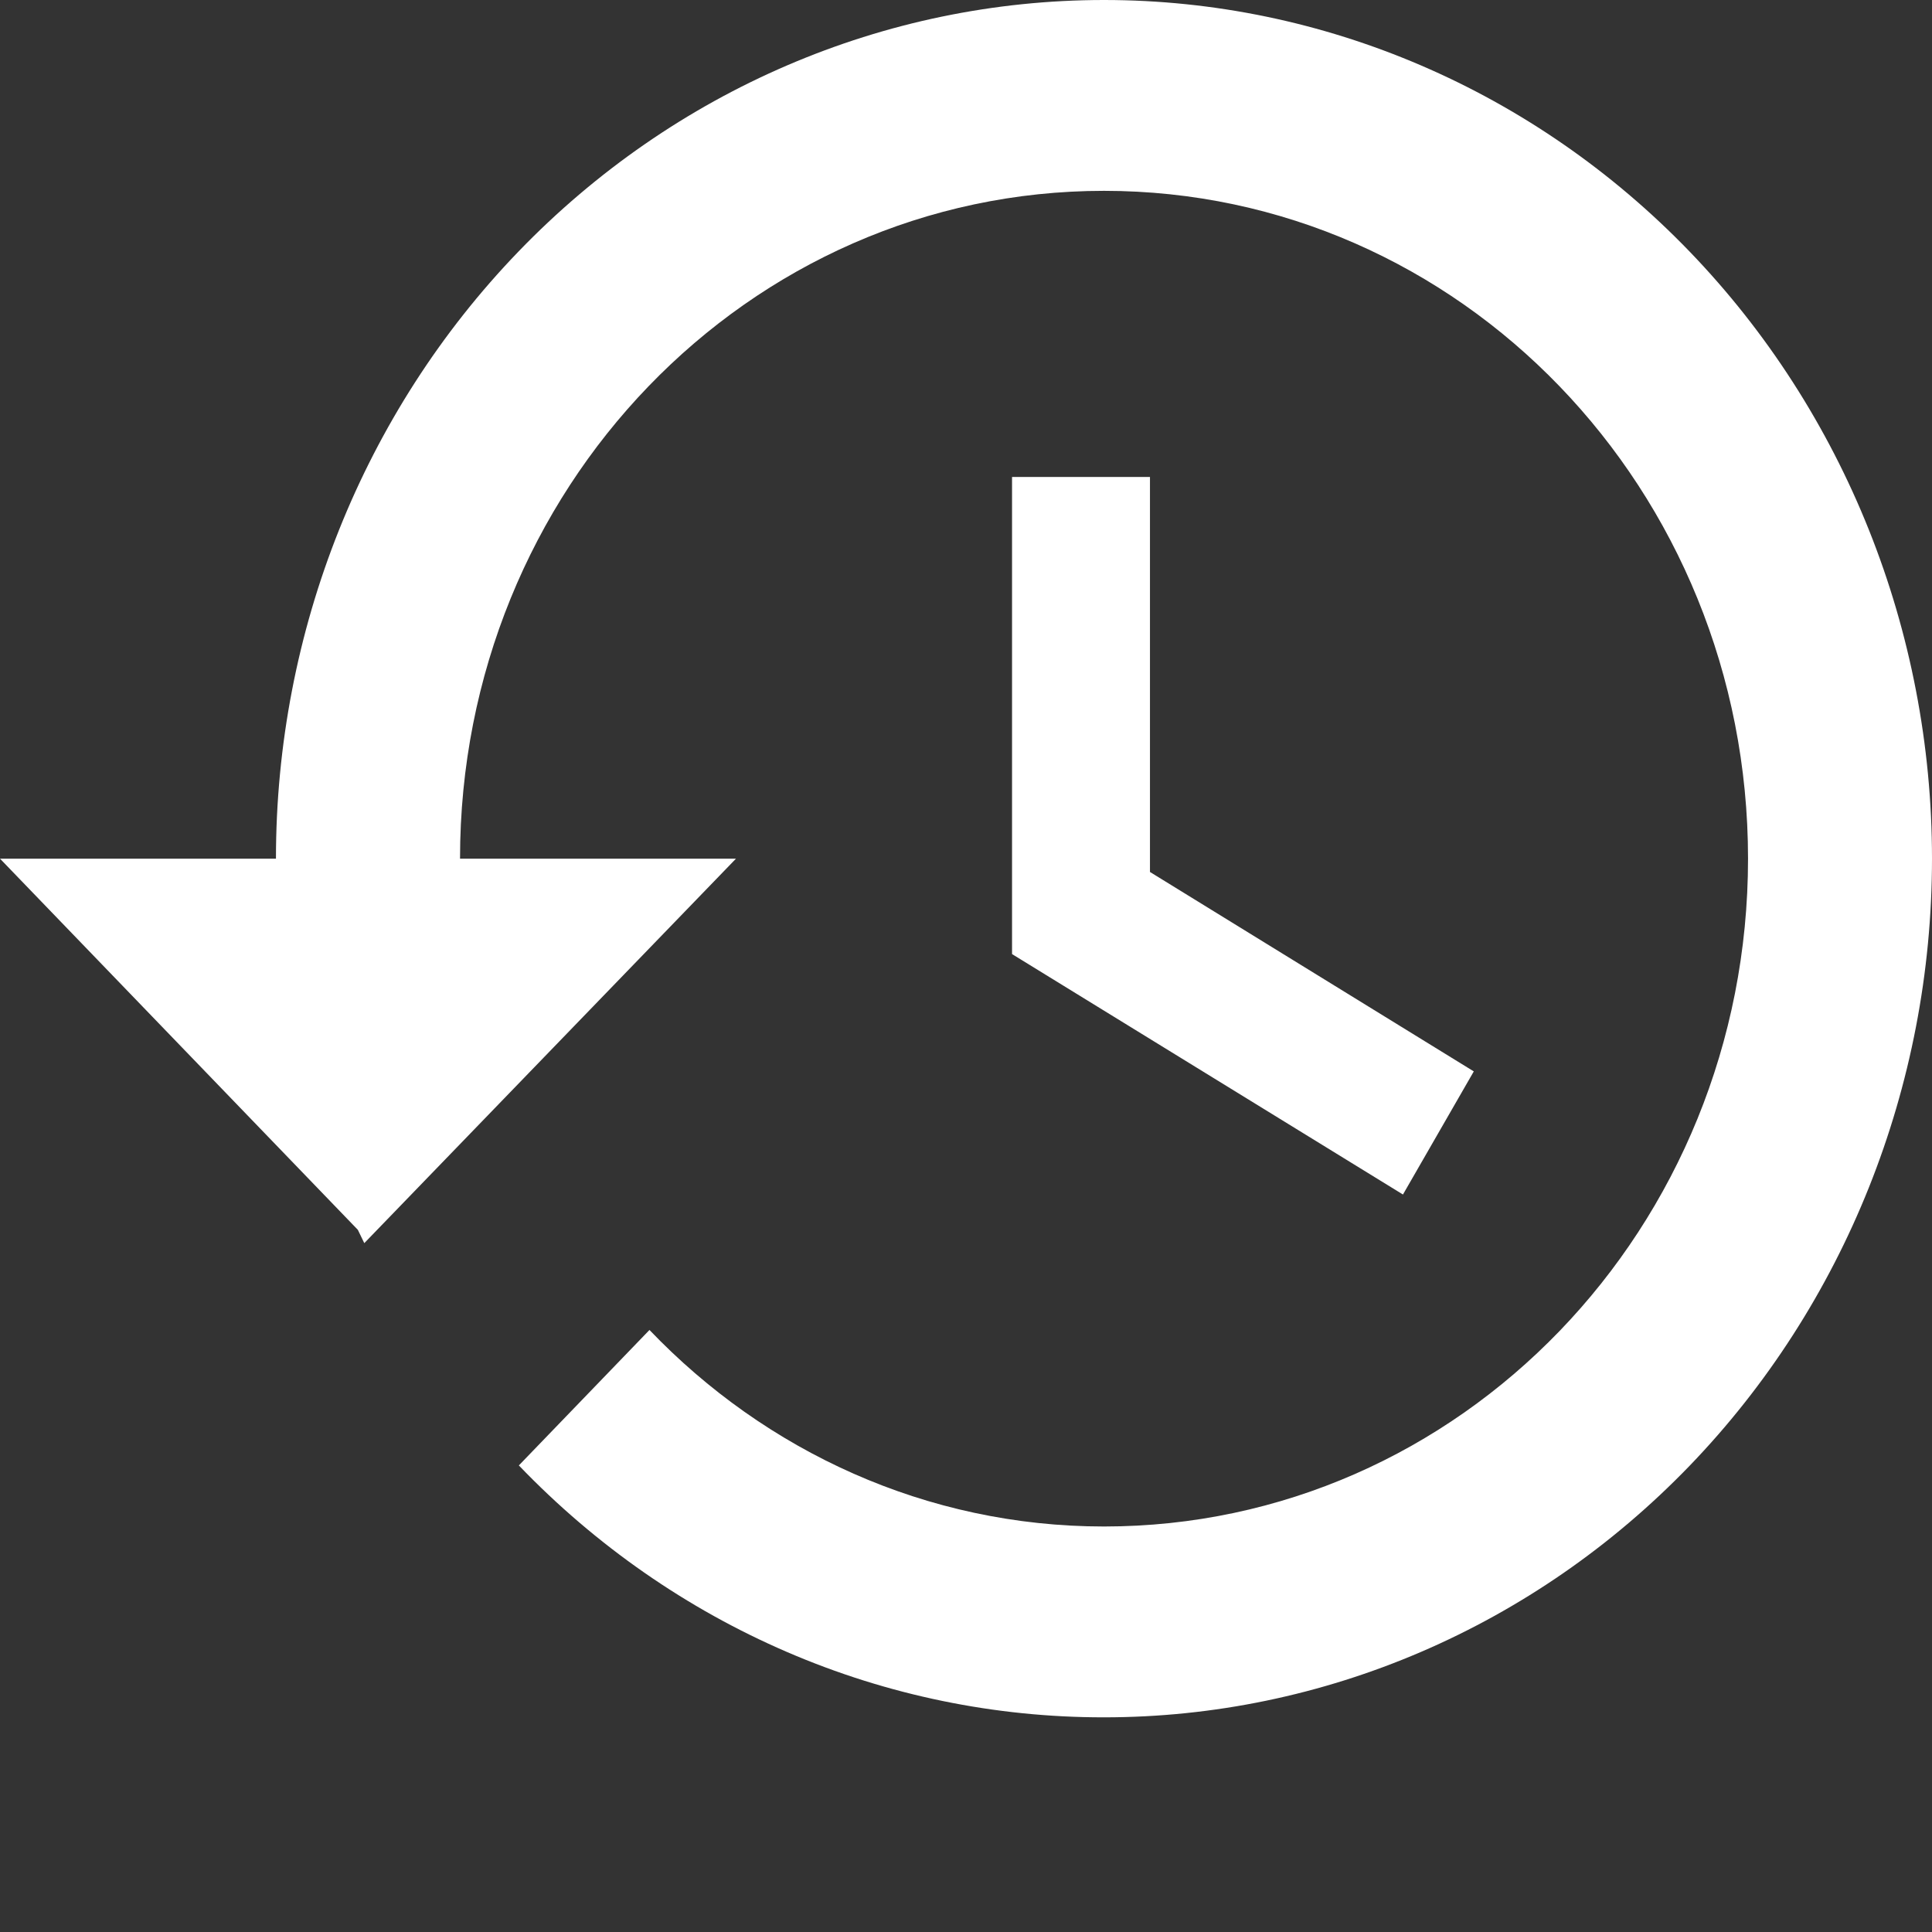 <svg width="18" height="18" viewBox="0 0 18 18" fill="none" xmlns="http://www.w3.org/2000/svg">
<rect x="0" y="0" width="18" height="18" fill="#333333" stroke="none"/>
<g id="Frame">
<path id="Vector" d="M10.286 0C8.24 0 6.278 0.843 4.831 2.343C3.384 3.843 2.571 5.878 2.571 8H0L3.334 11.458L3.394 11.582L6.857 8H4.286C4.286 4.56 6.969 1.778 10.286 1.778C13.603 1.778 16.286 4.56 16.286 8C16.286 11.44 13.603 14.222 10.286 14.222C8.631 14.222 7.131 13.52 6.051 12.391L4.834 13.653C5.549 14.398 6.398 14.989 7.334 15.392C8.269 15.795 9.273 16.001 10.286 16C12.332 16 14.294 15.157 15.741 13.657C17.187 12.157 18 10.122 18 8C18 5.878 17.187 3.843 15.741 2.343C14.294 0.843 12.332 3.16163e-08 10.286 0ZM9.429 4.444V8.889L13.071 11.129L13.731 9.982L10.714 8.124V4.444H9.429Z" fill="white"/>
</g>
</svg>

